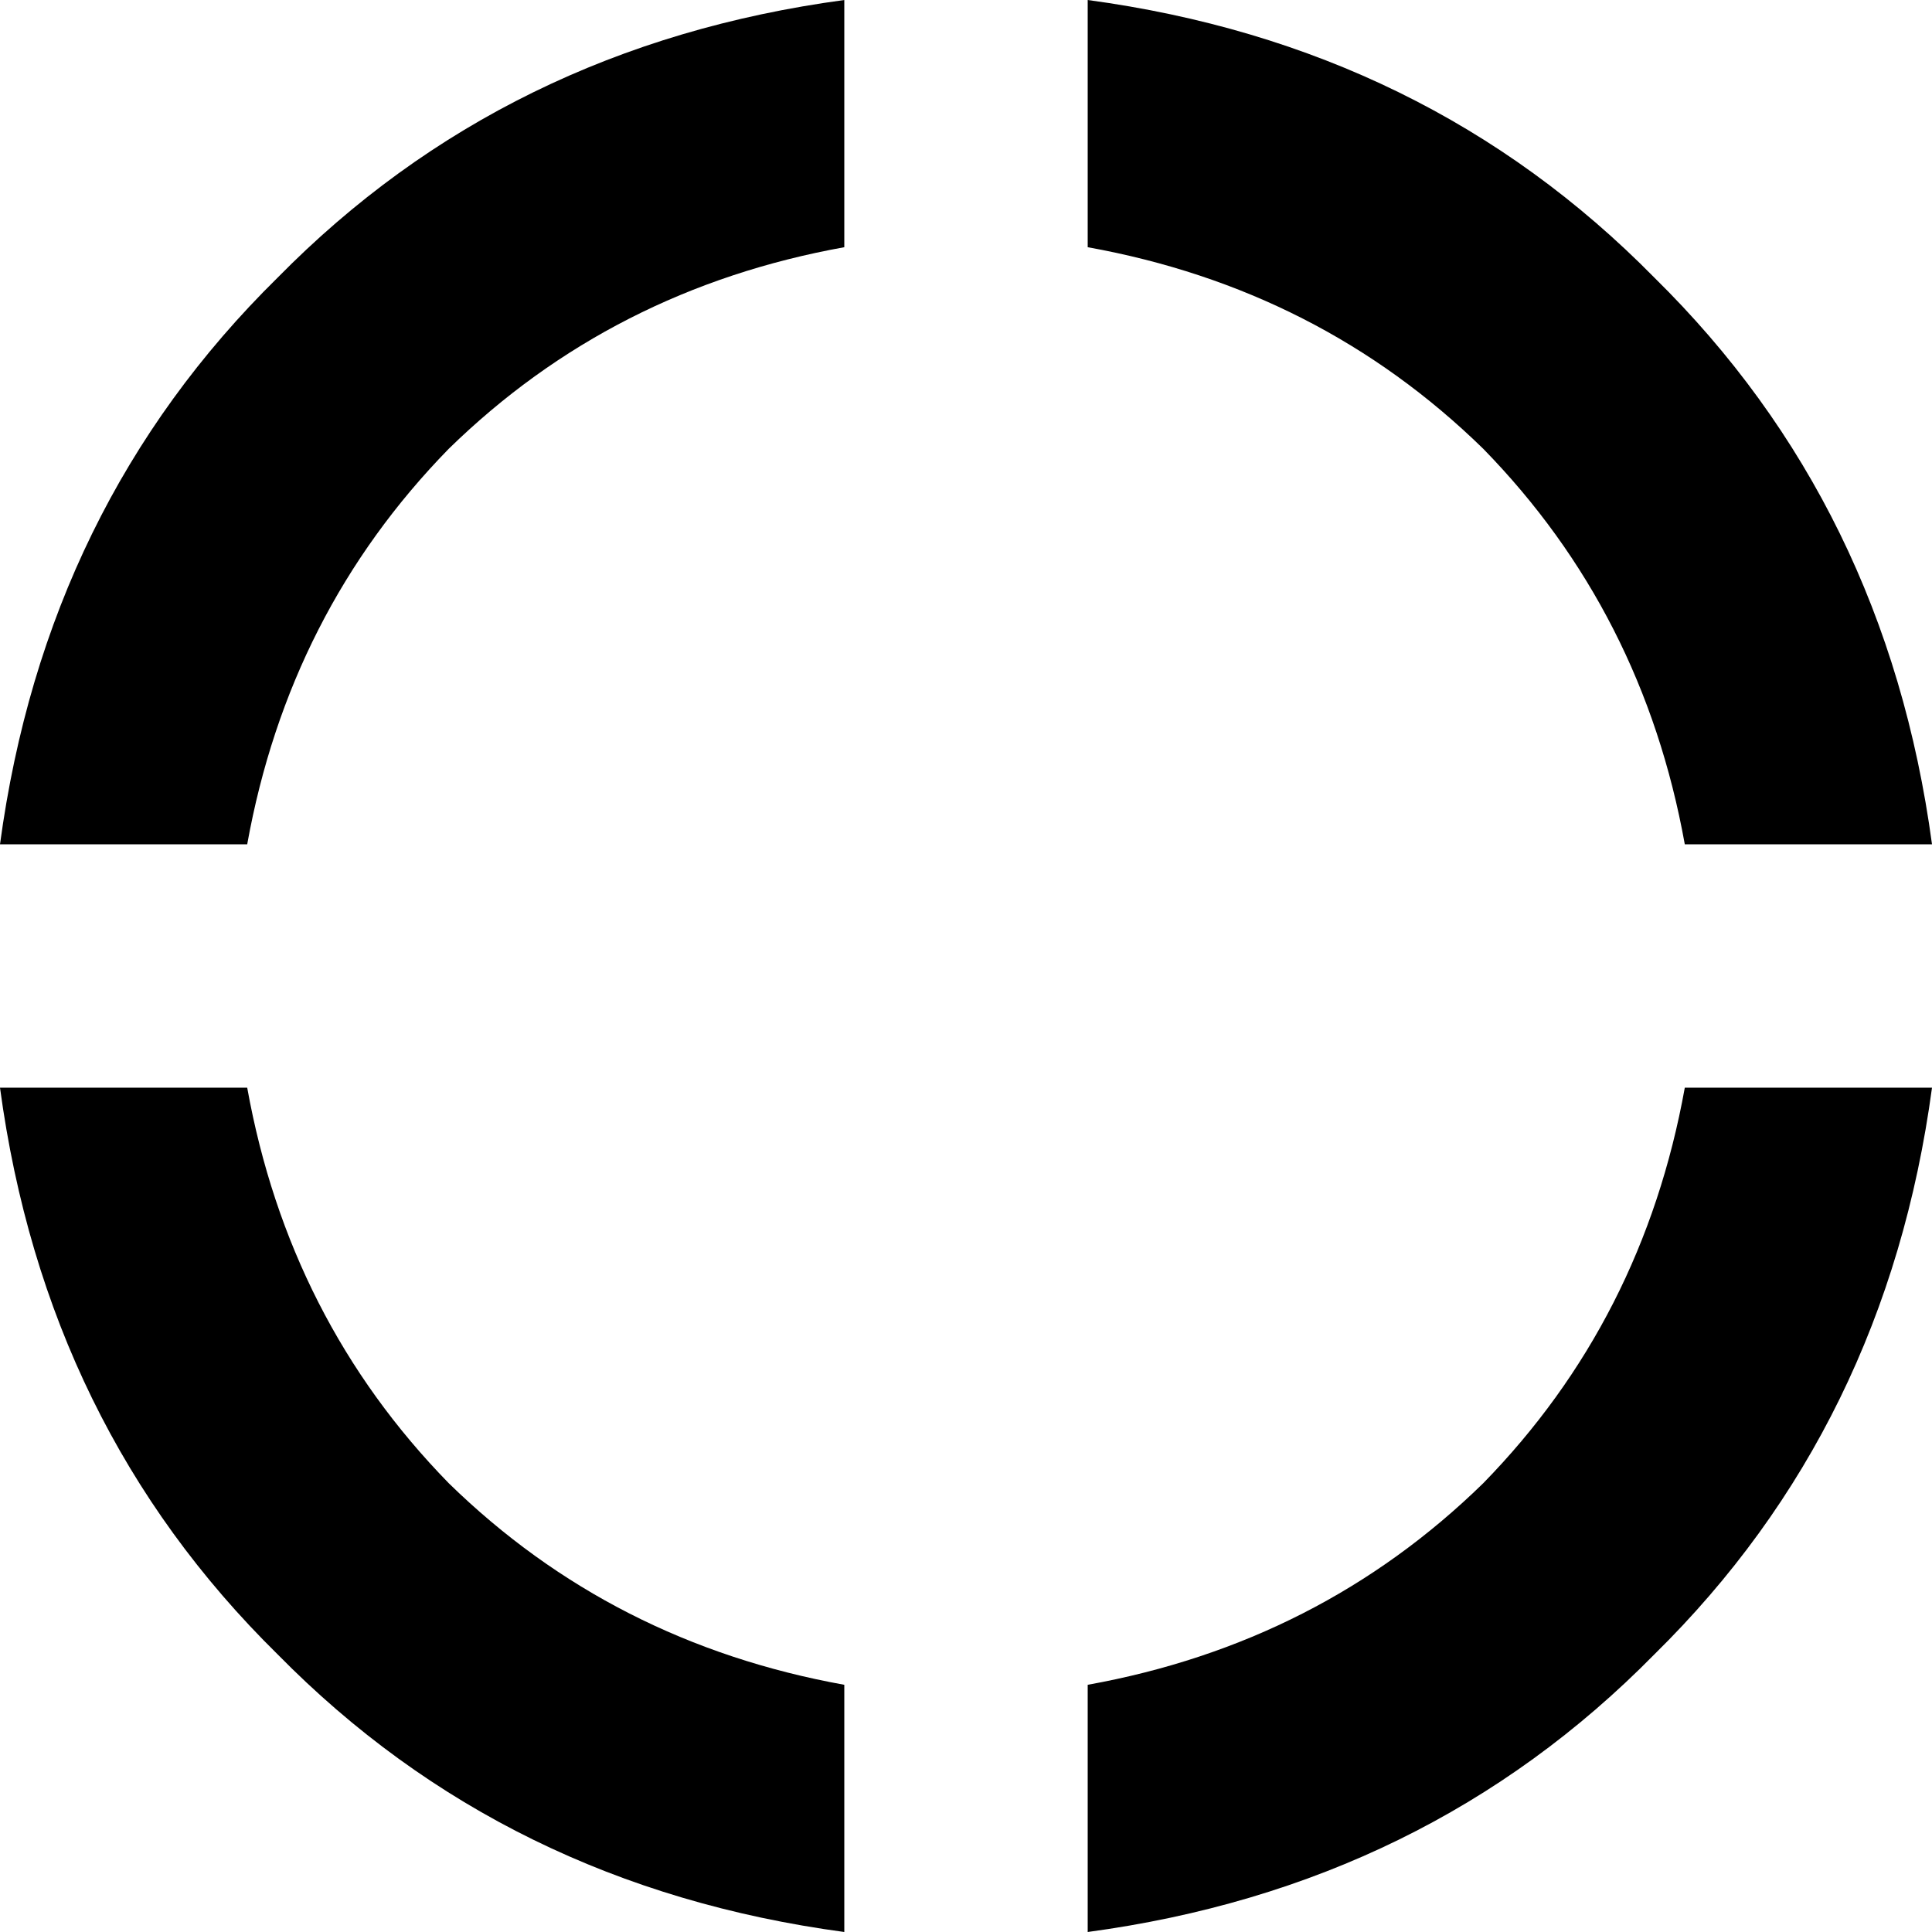 <svg xmlns="http://www.w3.org/2000/svg" viewBox="0 0 508 508">
    <path d="M 508 222 Q 496 133 435 73 L 435 73 Q 375 12 286 0 L 286 65 Q 347 76 390 118 Q 432 161 443 222 L 508 222 L 508 222 Z M 443 286 Q 432 347 390 390 L 390 390 Q 347 432 286 443 L 286 508 Q 375 496 435 435 Q 496 375 508 286 L 443 286 L 443 286 Z M 65 286 L 0 286 Q 12 375 73 435 Q 133 496 222 508 L 222 443 Q 161 432 118 390 Q 76 347 65 286 L 65 286 Z M 65 222 Q 76 161 118 118 L 118 118 Q 161 76 222 65 L 222 0 Q 133 12 73 73 Q 12 133 0 222 L 65 222 L 65 222 Z"/>
</svg>
